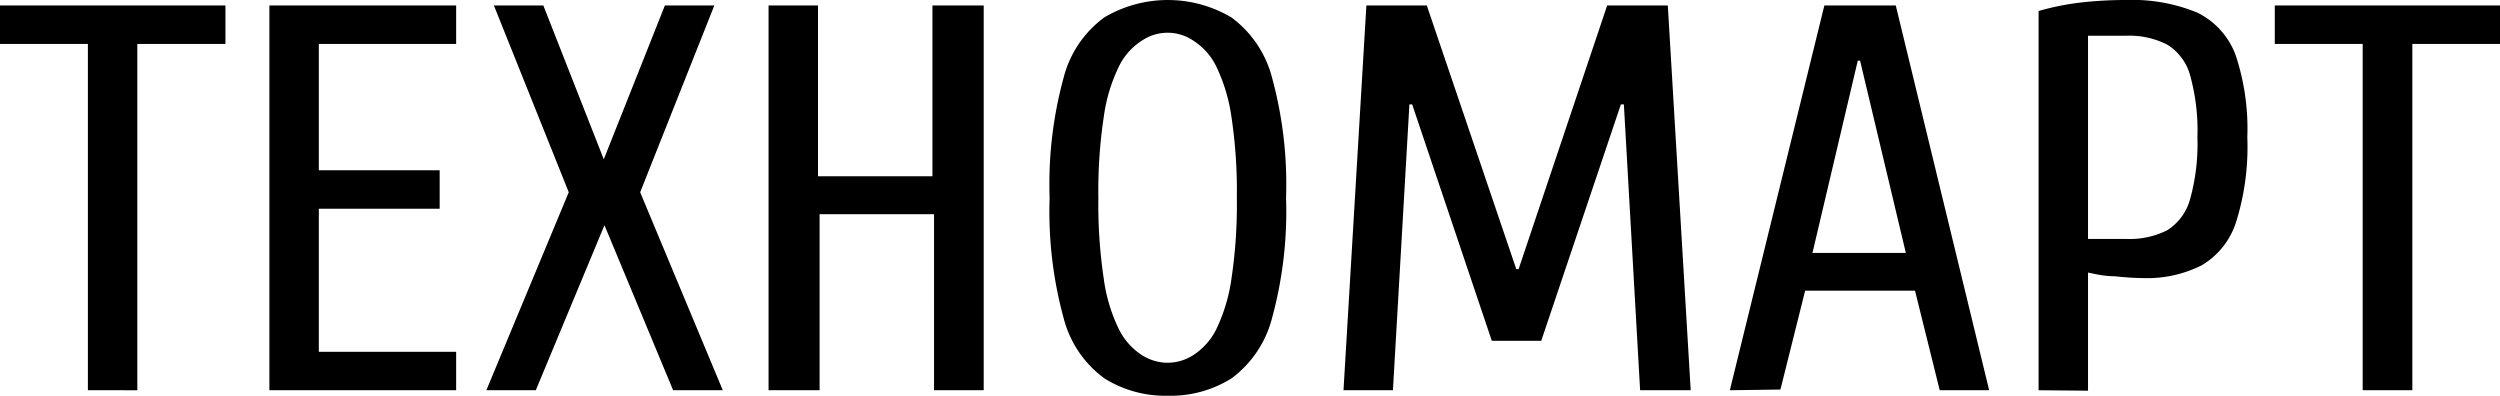 <?xml version="1.0" encoding="utf-8"?><svg data-name="logo-technomart" xmlns="http://www.w3.org/2000/svg" viewBox="0 0 109.23 17.29" width="109.23" height="17.29"><g style="isolation:isolate"><path d="M3.84 17.05V1.92H0V.24h9.85v1.68H6v15.13zM11.77 17.05V.24h8.16v1.68h-6v5.52h5.28v1.68h-5.28v6.25h6v1.68zM21.25 17.05l3.6-8.65L21.58.24h2.16l2.64 6.72L29.05.24h2.16L27.97 8.4l3.61 8.65h-2.17l-3-7.21-3 7.21zM33.58 17.05V.24h2.16V7.7h5V.24h2.24v16.81h-2.17V9.36h-5v7.69zM51.02 17.29a5 5 0 01-2.77-.76 4.71 4.71 0 01-1.78-2.64 17.64 17.64 0 01-.61-5.25 17.61 17.61 0 01.61-5.24A4.71 4.71 0 0148.25.76a5.45 5.45 0 015.55 0 4.75 4.75 0 011.78 2.64 17.61 17.61 0 01.61 5.24 17.64 17.64 0 01-.61 5.25 4.75 4.75 0 01-1.77 2.64 5 5 0 01-2.79.76zm0-1.44a2.1 2.1 0 001.11-.33 2.86 2.86 0 001-1.11 7.47 7.47 0 00.67-2.2 21.9 21.9 0 00.24-3.57 21.68 21.68 0 00-.24-3.56 7.47 7.47 0 00-.67-2.2 2.79 2.79 0 00-1-1.11 2 2 0 00-2.23 0 2.77 2.77 0 00-1 1.11 7.18 7.18 0 00-.67 2.2 21.68 21.68 0 00-.24 3.56 21.9 21.9 0 00.24 3.57 7.18 7.18 0 00.67 2.2 2.85 2.85 0 001 1.11 2.11 2.11 0 001.12.33zM58.7 17.05l1-16.81h2.64l3.91 11.52h.1L70.22.24h2.65l1 16.81h-2.21l-.71-12.49h-.13l-3.48 10.33h-2.16L61.7 4.56h-.12l-.72 12.49zM75.58 17.05L79.71.24h3.12l4.08 16.81h-2.16l-1.08-4.35h-4.8l-1.08 4.32zm3.61-6h4.08l-2-8.4h-.1zM89.07 17.05V.48a11.76 11.76 0 011.84-.37 17.6 17.6 0 012-.11A7.43 7.43 0 0196 .55a3.36 3.36 0 011.68 1.86A10.2 10.2 0 0198.19 6a11 11 0 01-.49 3.7 3.39 3.39 0 01-1.5 1.89 5.29 5.29 0 01-2.57.56 12 12 0 01-1.23-.08c-.48 0-.86-.1-1.17-.16v5.16zm2.16-6.61h1.68a3.64 3.64 0 001.78-.38 2.33 2.33 0 001-1.36 9 9 0 00.32-2.7 9 9 0 00-.32-2.71 2.28 2.28 0 00-1-1.34 3.64 3.64 0 00-1.78-.39h-1.68zM103.23 17.05V1.92h-3.84V.24h9.85v1.68h-3.84v15.13z"/></g></svg>